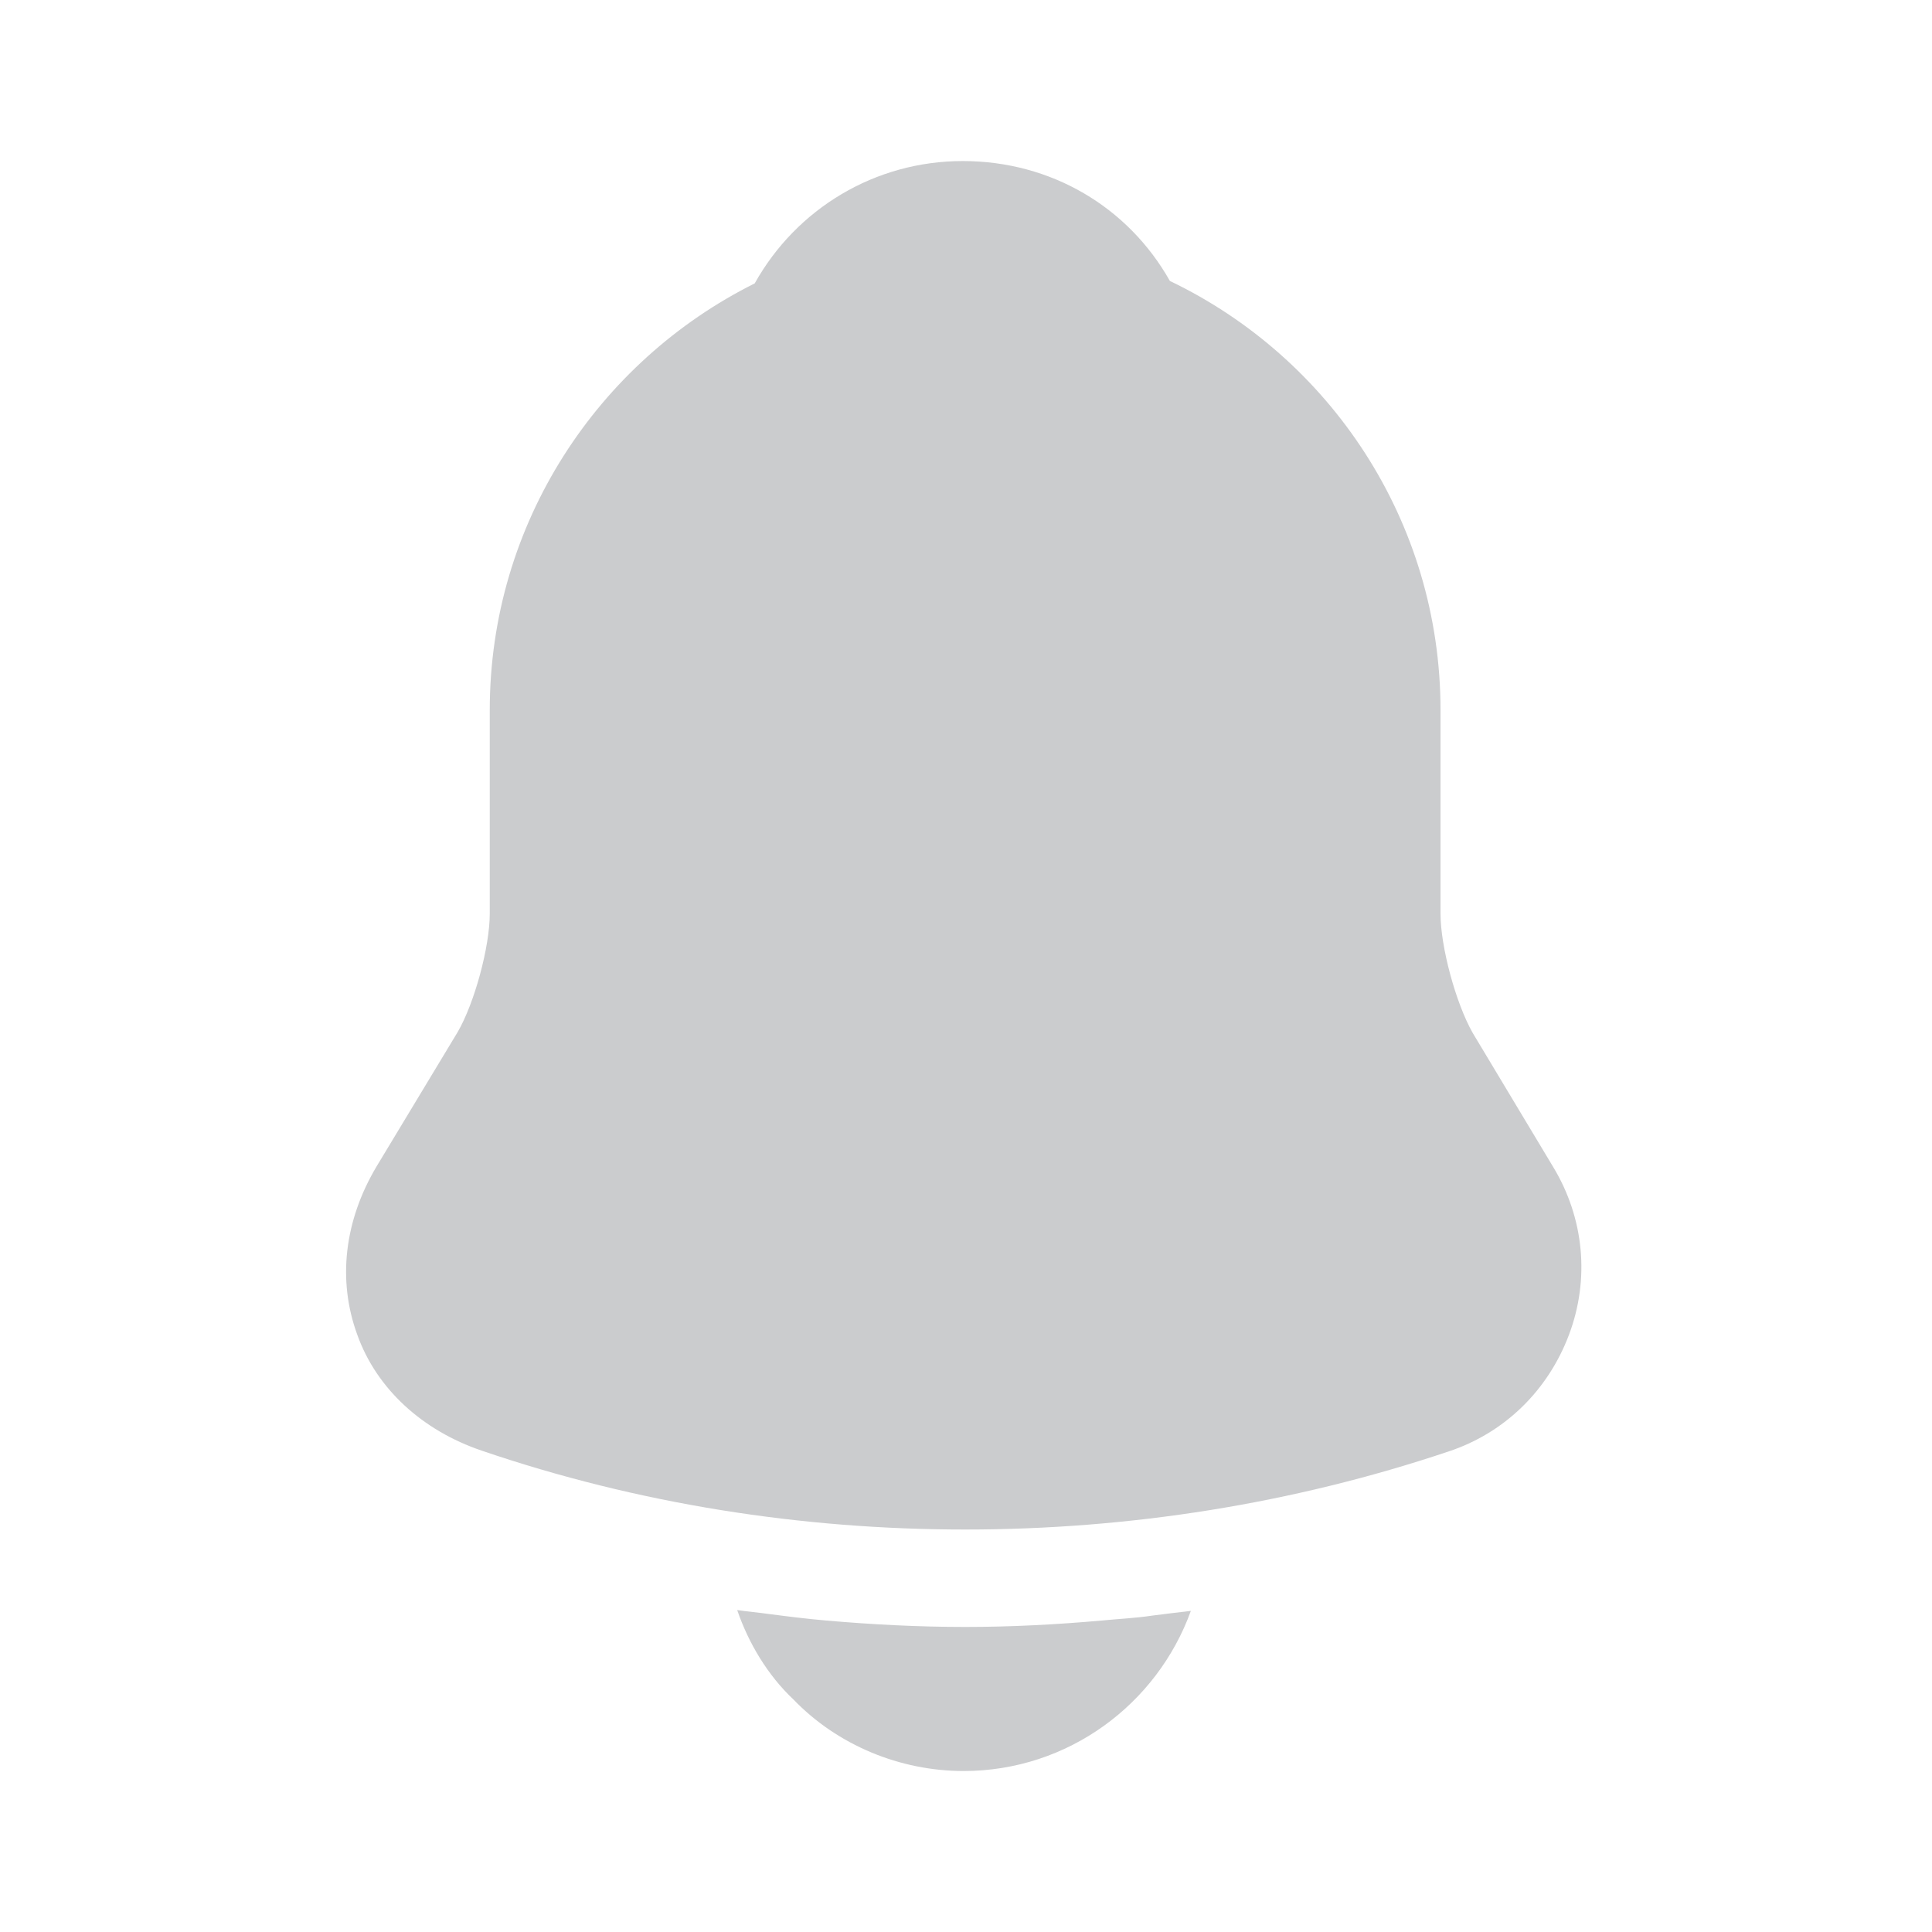<svg width="28" height="28" viewBox="0 0 28 28" fill="none" xmlns="http://www.w3.org/2000/svg">
<path d="M22.506 16.906L21.343 14.969C21.098 14.537 20.877 13.721 20.877 13.242V10.291C20.877 7.549 19.271 5.181 16.955 4.072C16.35 2.999 15.233 2.334 13.953 2.334C12.684 2.334 11.544 3.022 10.938 4.107C8.669 5.239 7.098 7.584 7.098 10.291V13.242C7.098 13.721 6.877 14.537 6.633 14.957L5.457 16.906C4.992 17.687 4.887 18.551 5.178 19.344C5.457 20.126 6.12 20.732 6.982 21.024C9.239 21.794 11.614 22.167 13.988 22.167C16.362 22.167 18.736 21.794 20.993 21.036C21.808 20.767 22.436 20.149 22.739 19.344C23.042 18.539 22.96 17.652 22.506 16.906Z" fill="#CBCCCE"/>
<path d="M17.259 23.346C16.77 24.699 15.478 25.667 13.965 25.667C13.046 25.667 12.138 25.294 11.498 24.629C11.126 24.279 10.847 23.812 10.684 23.334C10.835 23.357 10.986 23.369 11.149 23.392C11.417 23.427 11.696 23.462 11.975 23.486C12.639 23.544 13.314 23.579 13.989 23.579C14.652 23.579 15.315 23.544 15.967 23.486C16.212 23.462 16.456 23.451 16.689 23.416C16.875 23.392 17.061 23.369 17.259 23.346Z" fill="#CBCCCE"/>
</svg>
